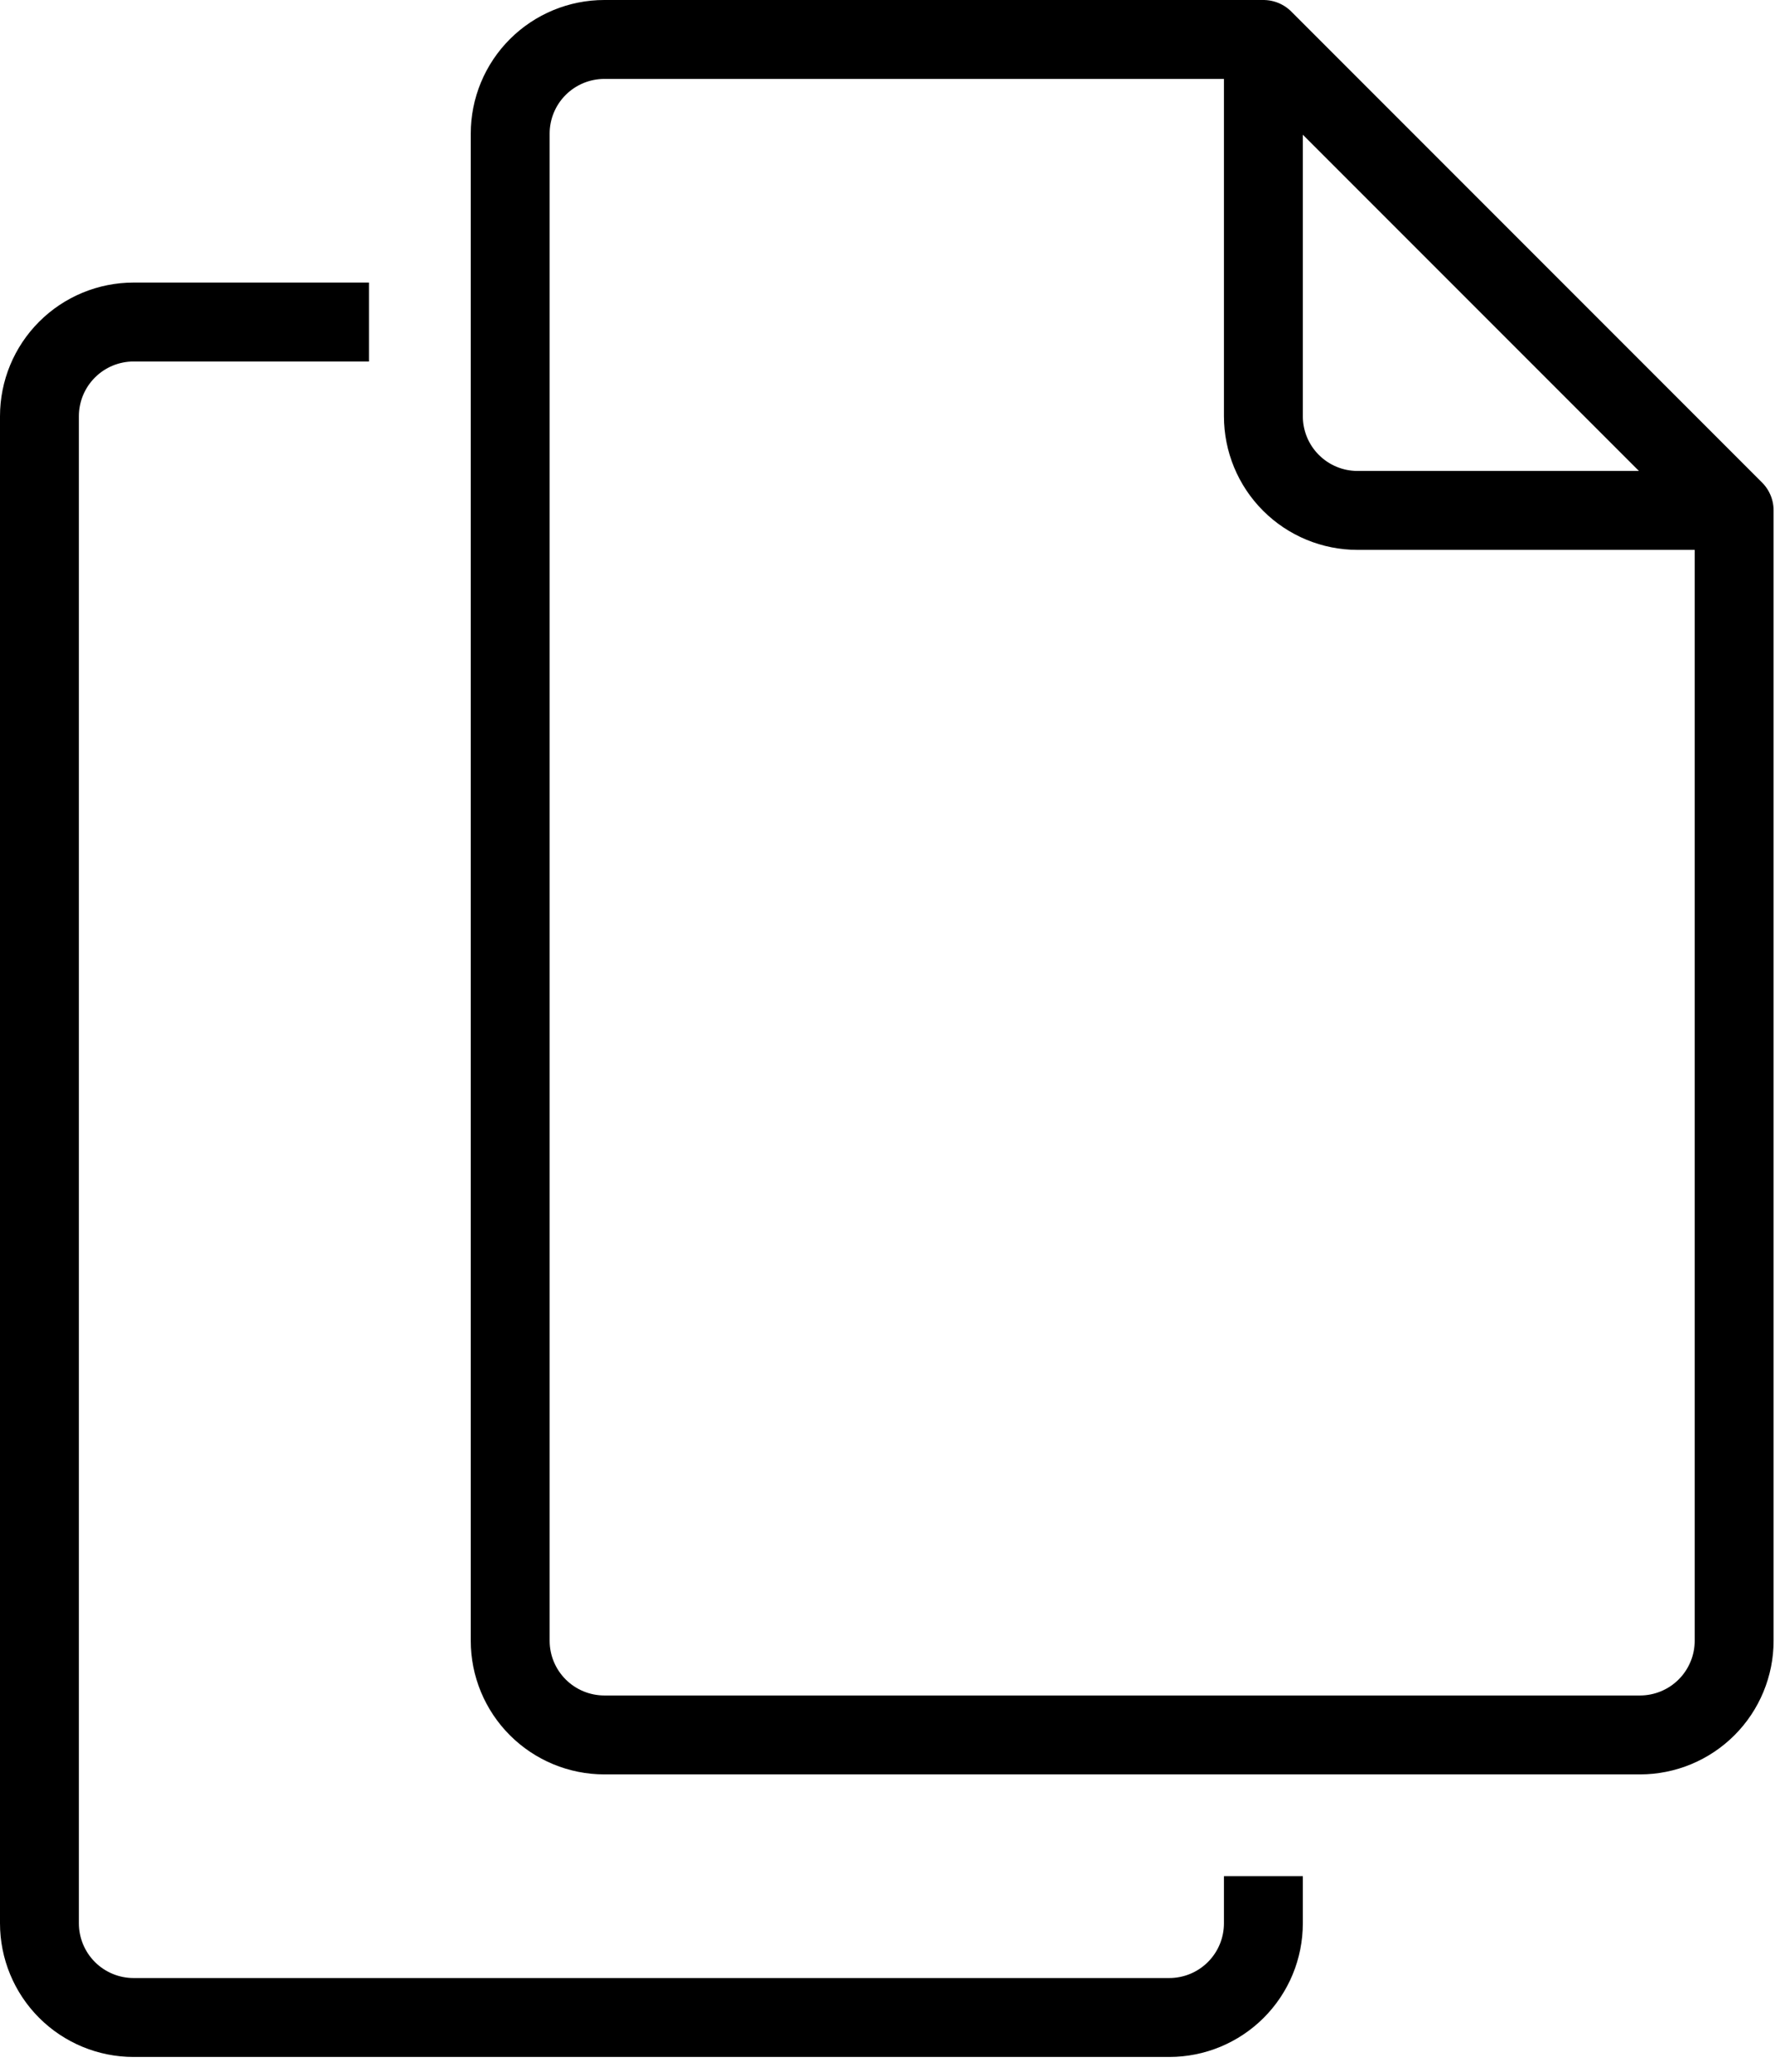 <svg width="90" height="105" viewBox="0 0 90 105" fill="none" >
<path d="M83.155 87.929H30.643C29.377 87.929 28.163 87.426 27.267 86.53C26.372 85.635 25.869 84.421 25.869 83.155V6.774C25.869 5.508 26.372 4.293 27.267 3.398C28.163 2.503 29.377 2 30.643 2H64.06L87.929 25.869V83.155C87.929 84.421 87.426 85.635 86.531 86.53C85.635 87.426 84.421 87.929 83.155 87.929Z" stroke="black" stroke-width="4" stroke-linejoin="round"/>
<path d="M64.059 95.089V97.476C64.059 98.742 63.557 99.956 62.661 100.852C61.766 101.747 60.552 102.25 59.286 102.25H6.774C5.508 102.25 4.293 101.747 3.398 100.852C2.503 99.956 2 98.742 2 97.476V21.095C2 19.829 2.503 18.615 3.398 17.72C4.293 16.824 5.508 16.321 6.774 16.321H18.708" stroke="black" stroke-width="4" stroke-linejoin="round"/>
<path d="M64.059 2V21.095C64.059 22.361 64.562 23.576 65.458 24.471C66.353 25.366 67.567 25.869 68.833 25.869H87.928" stroke="black" stroke-width="4" stroke-linejoin="round"/>
</svg>
